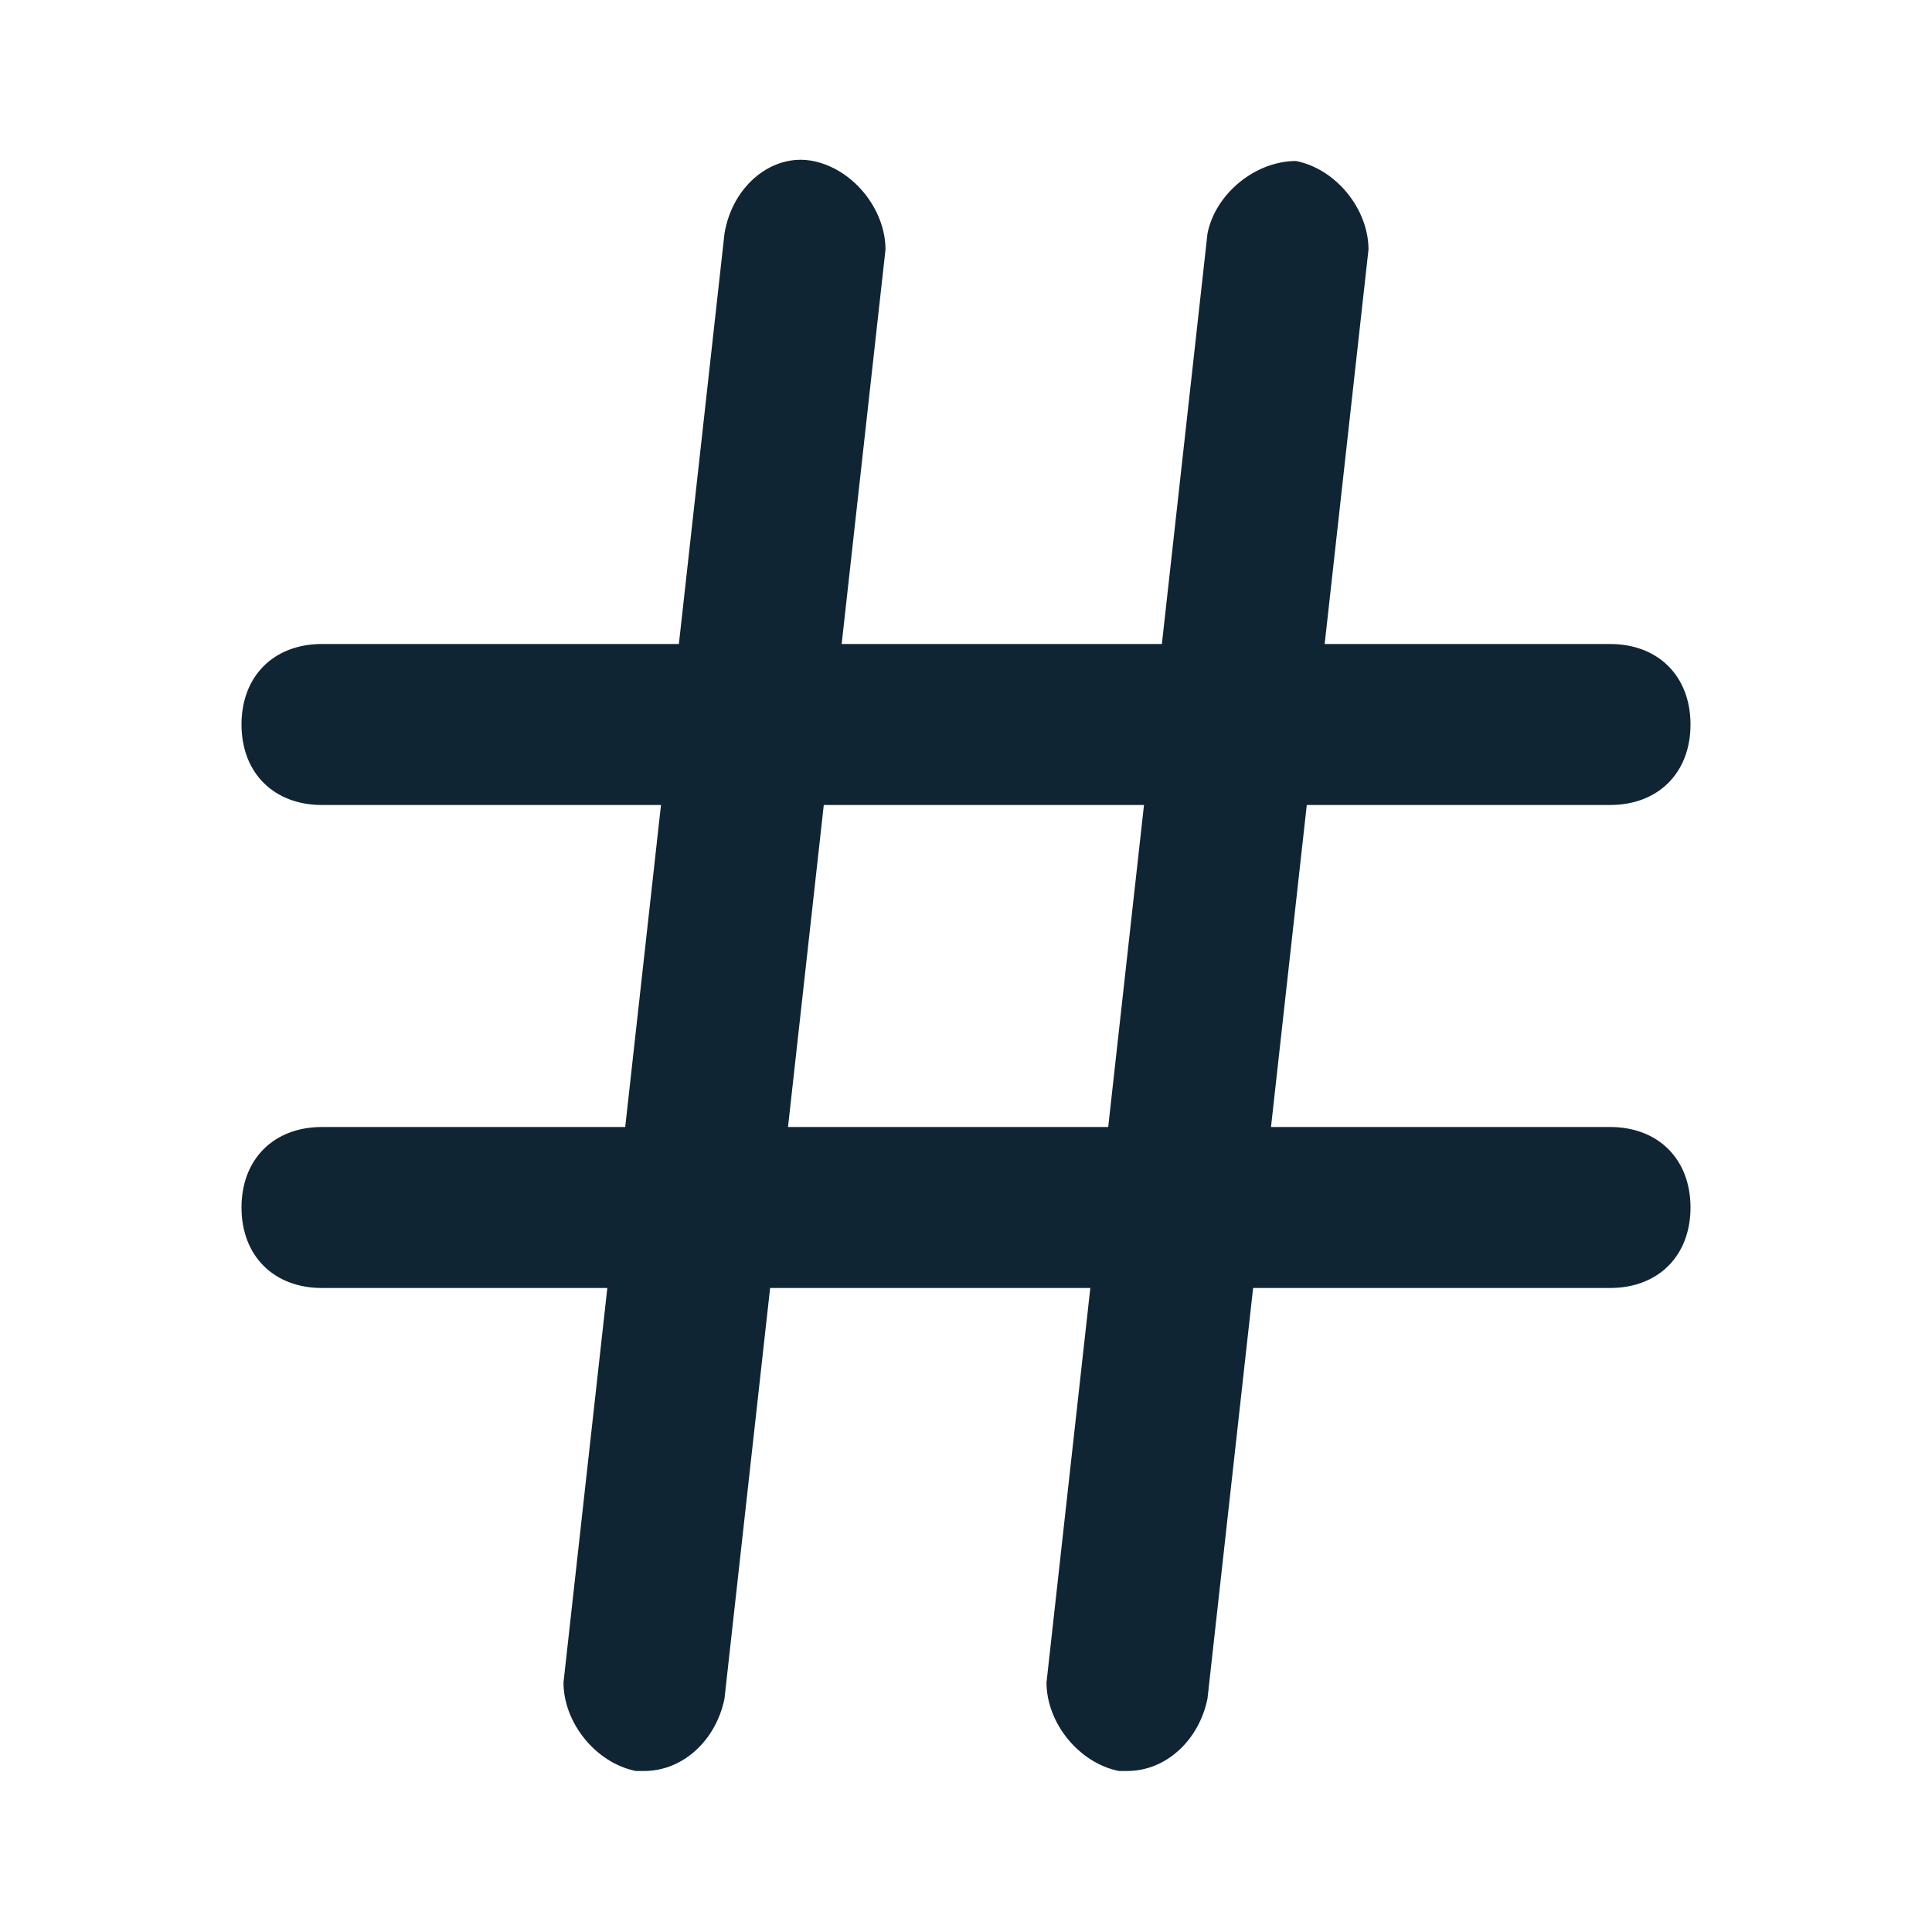 <svg xmlns="http://www.w3.org/2000/svg" viewBox="0 0 24 24" fill="#102533"><path d="M20 10H4c-.6 0-1-.4-1-1s.4-1 1-1h16c.6 0 1 .4 1 1s-.4 1-1 1zM20 16H4c-.6 0-1-.4-1-1s.4-1 1-1h16c.6 0 1 .4 1 1s-.4 1-1 1z"/><path d="M8 22h-.1c-.5-.1-.9-.6-.9-1.1l2-18c.1-.6.6-1 1.1-.9.5.1.9.6.9 1.1l-2 18c-.1.5-.5.9-1 .9zM14 22h-.1c-.5-.1-.9-.6-.9-1.1l2-18c.1-.5.6-.9 1.1-.9.5.1.9.6.9 1.1l-2 18c-.1.5-.5.9-1 .9z"/></svg>